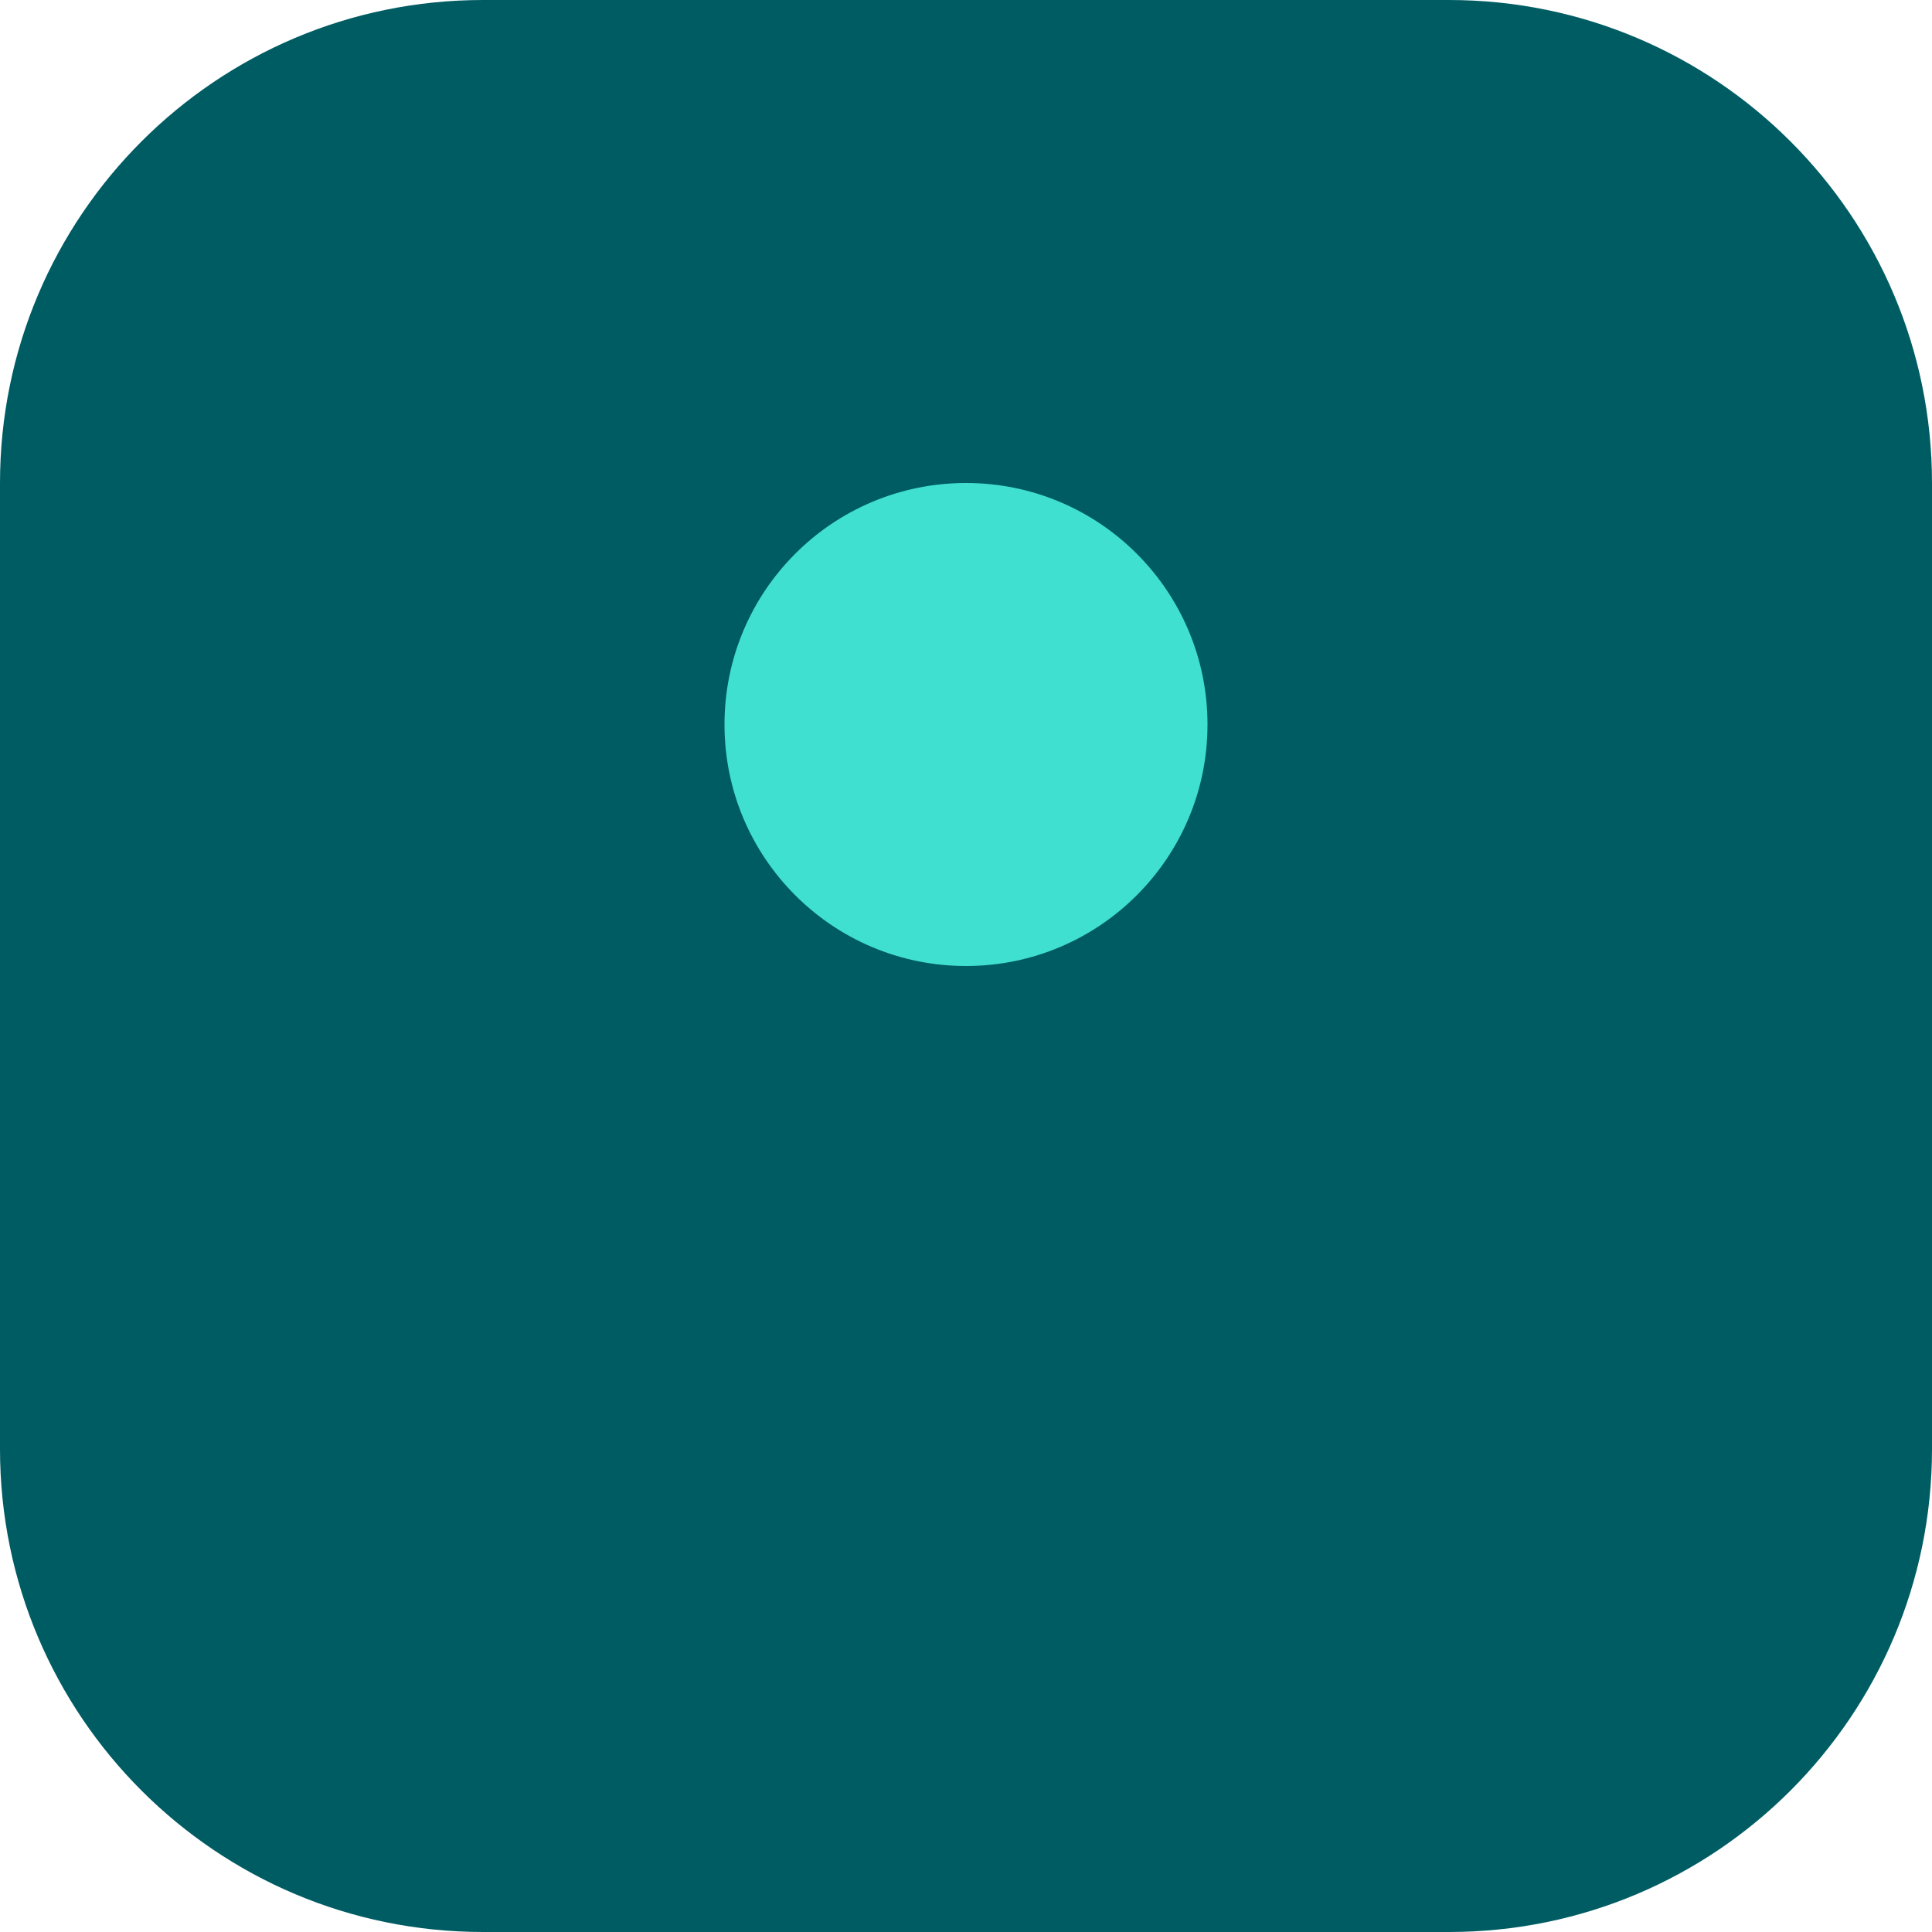 <svg width="40" height="40" viewBox="0 0 40 40" fill="none" xmlns="http://www.w3.org/2000/svg">
  <path d="M10 0h20c5.523 0 10 4.477 10 10v20c0 5.523-4.477 10-10 10H10c-5.523 0-10-4.477-10-10V10C0 4.477 4.477 0 10 0z" fill="#005C63"/>
  <circle cx="20" cy="15" r="5" fill="#40E0D0"/>
</svg>